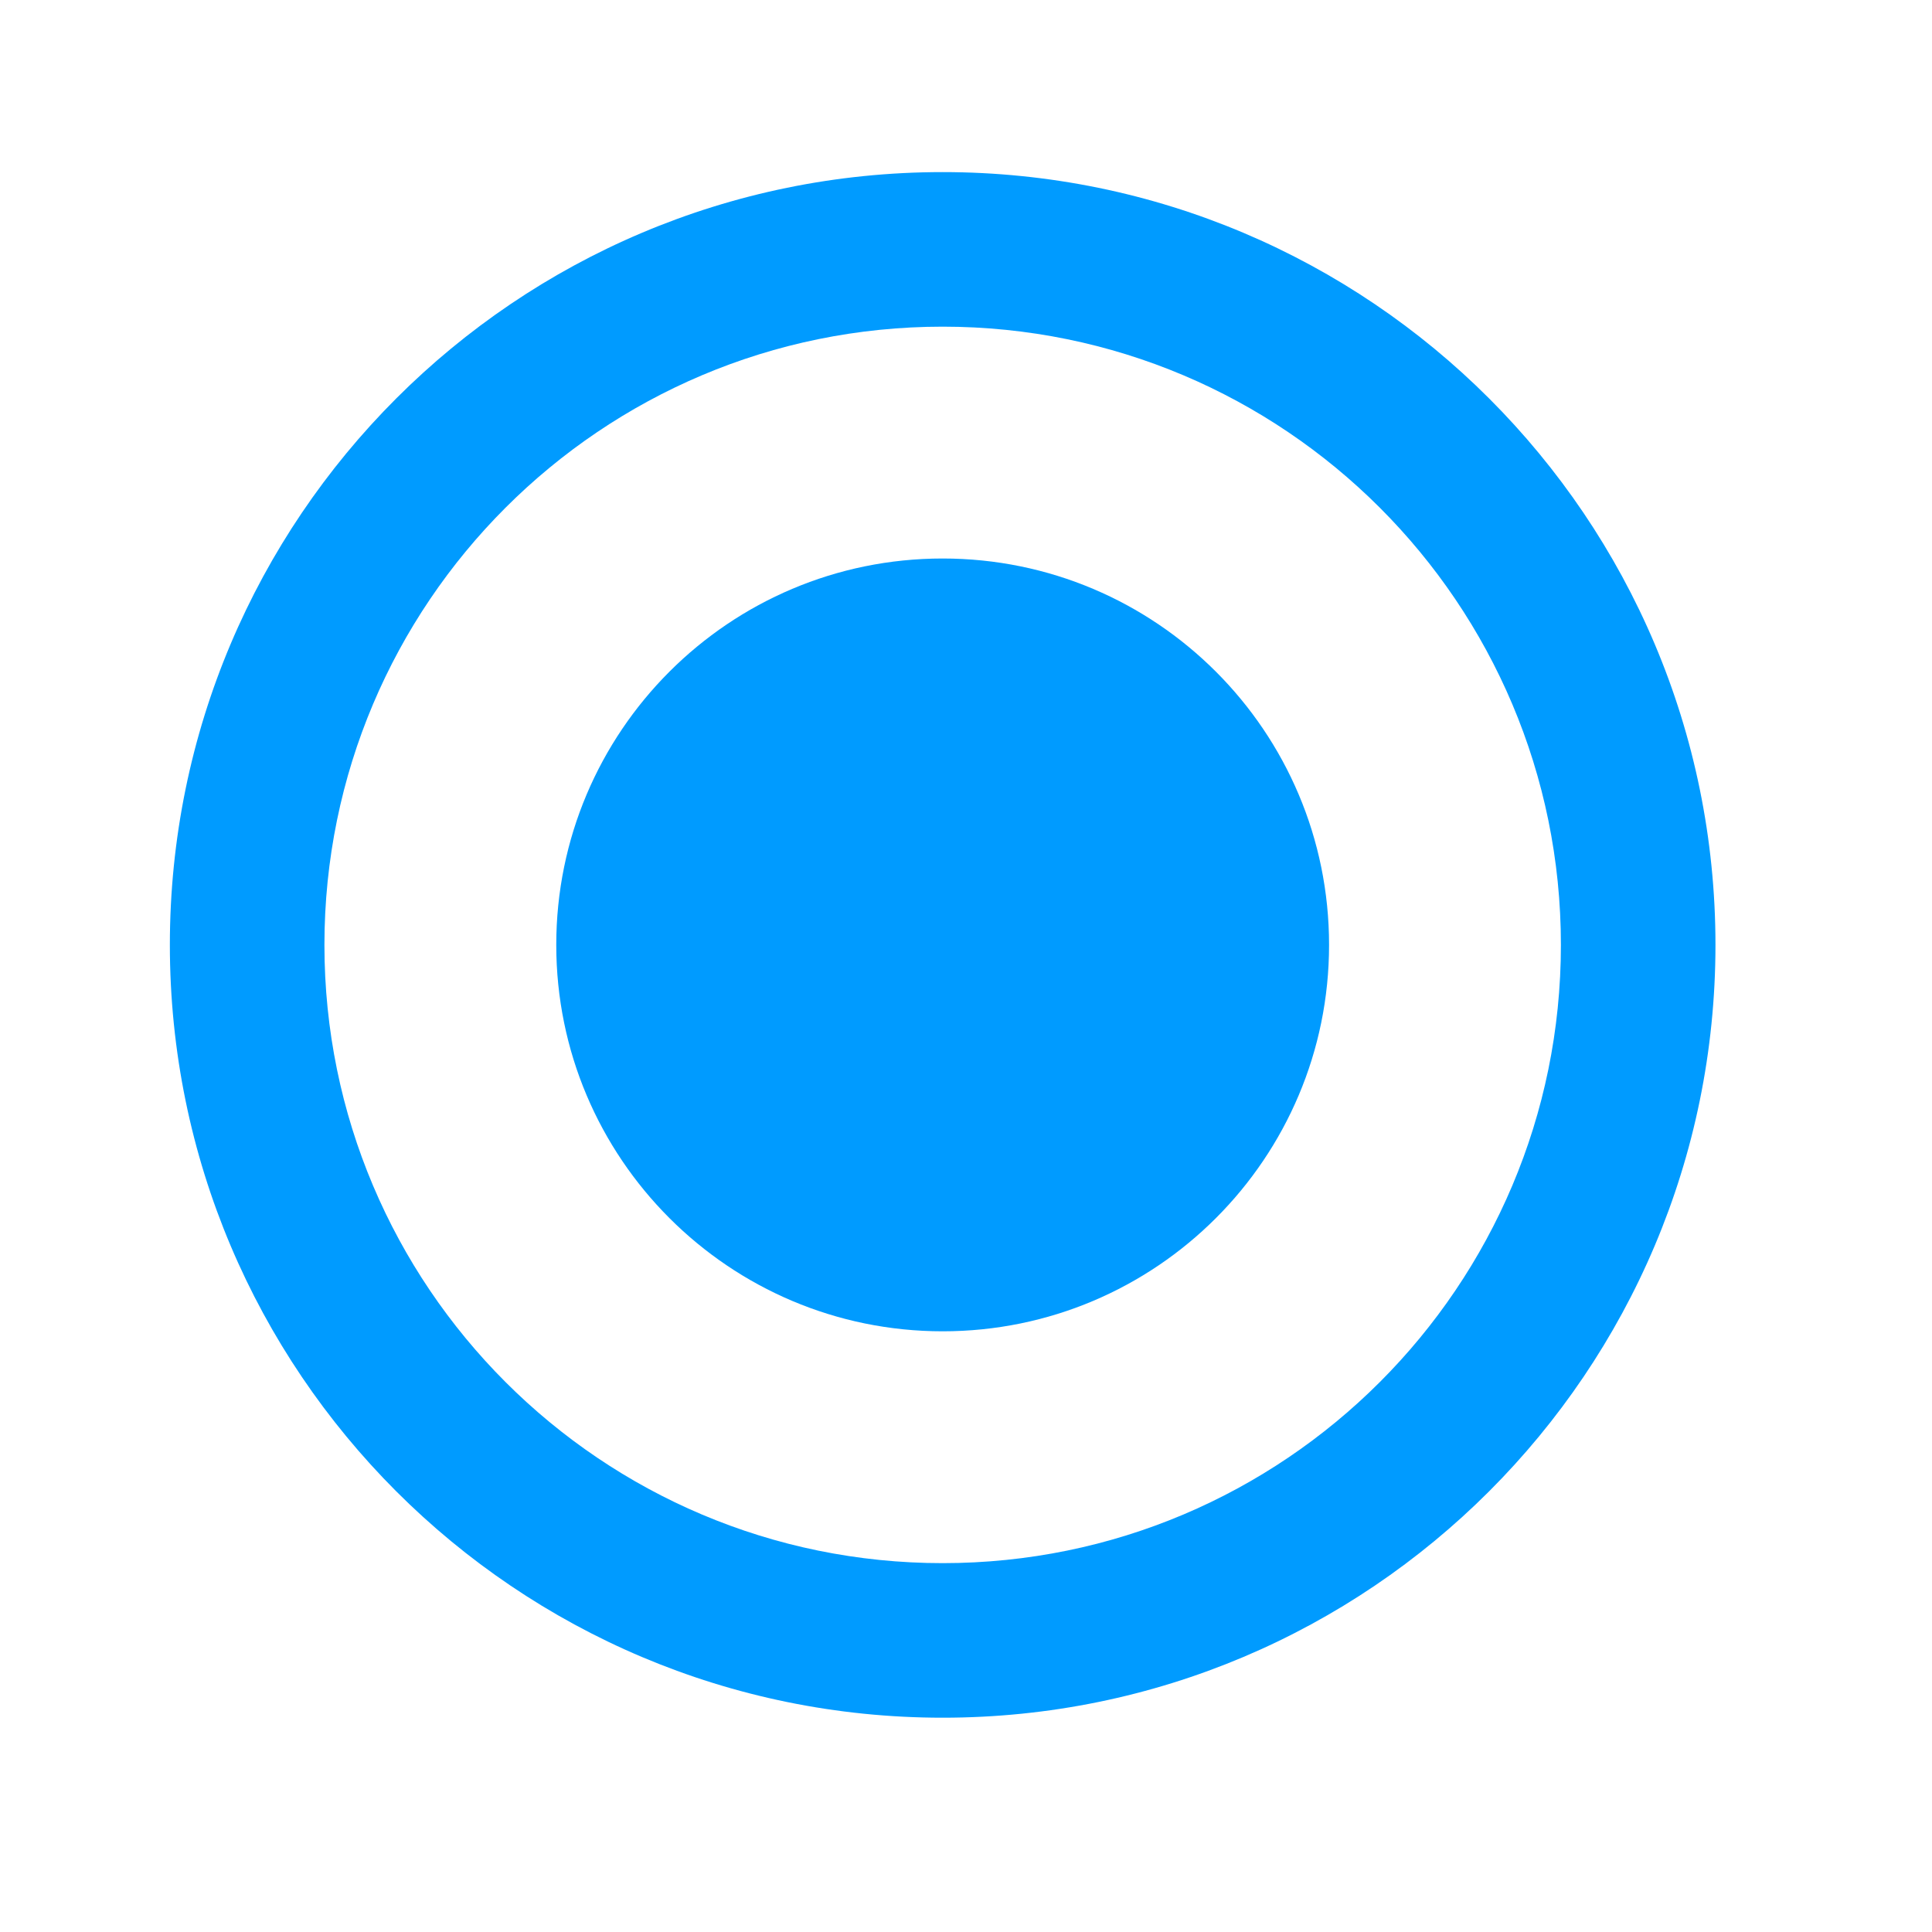 <svg width="25" height="25" viewBox="0 0 25 25" fill="none" xmlns="http://www.w3.org/2000/svg">
<path fill-rule="evenodd" clip-rule="evenodd" d="M12.198 20.227C16.617 20.227 20.198 16.645 20.198 12.227C20.198 7.808 16.617 4.227 12.198 4.227C7.78 4.227 4.198 7.808 4.198 12.227C4.198 16.645 7.78 20.227 12.198 20.227ZM12.198 22.227C17.721 22.227 22.198 17.749 22.198 12.227C22.198 6.704 17.721 2.227 12.198 2.227C6.676 2.227 2.198 6.704 2.198 12.227C2.198 17.749 6.676 22.227 12.198 22.227Z" fill="#009BFF"/>
<path d="M17.198 12.227C17.198 14.988 14.96 17.227 12.198 17.227C9.437 17.227 7.198 14.988 7.198 12.227C7.198 9.465 9.437 7.227 12.198 7.227C14.96 7.227 17.198 9.465 17.198 12.227Z" fill="#009BFF"/>
</svg>
